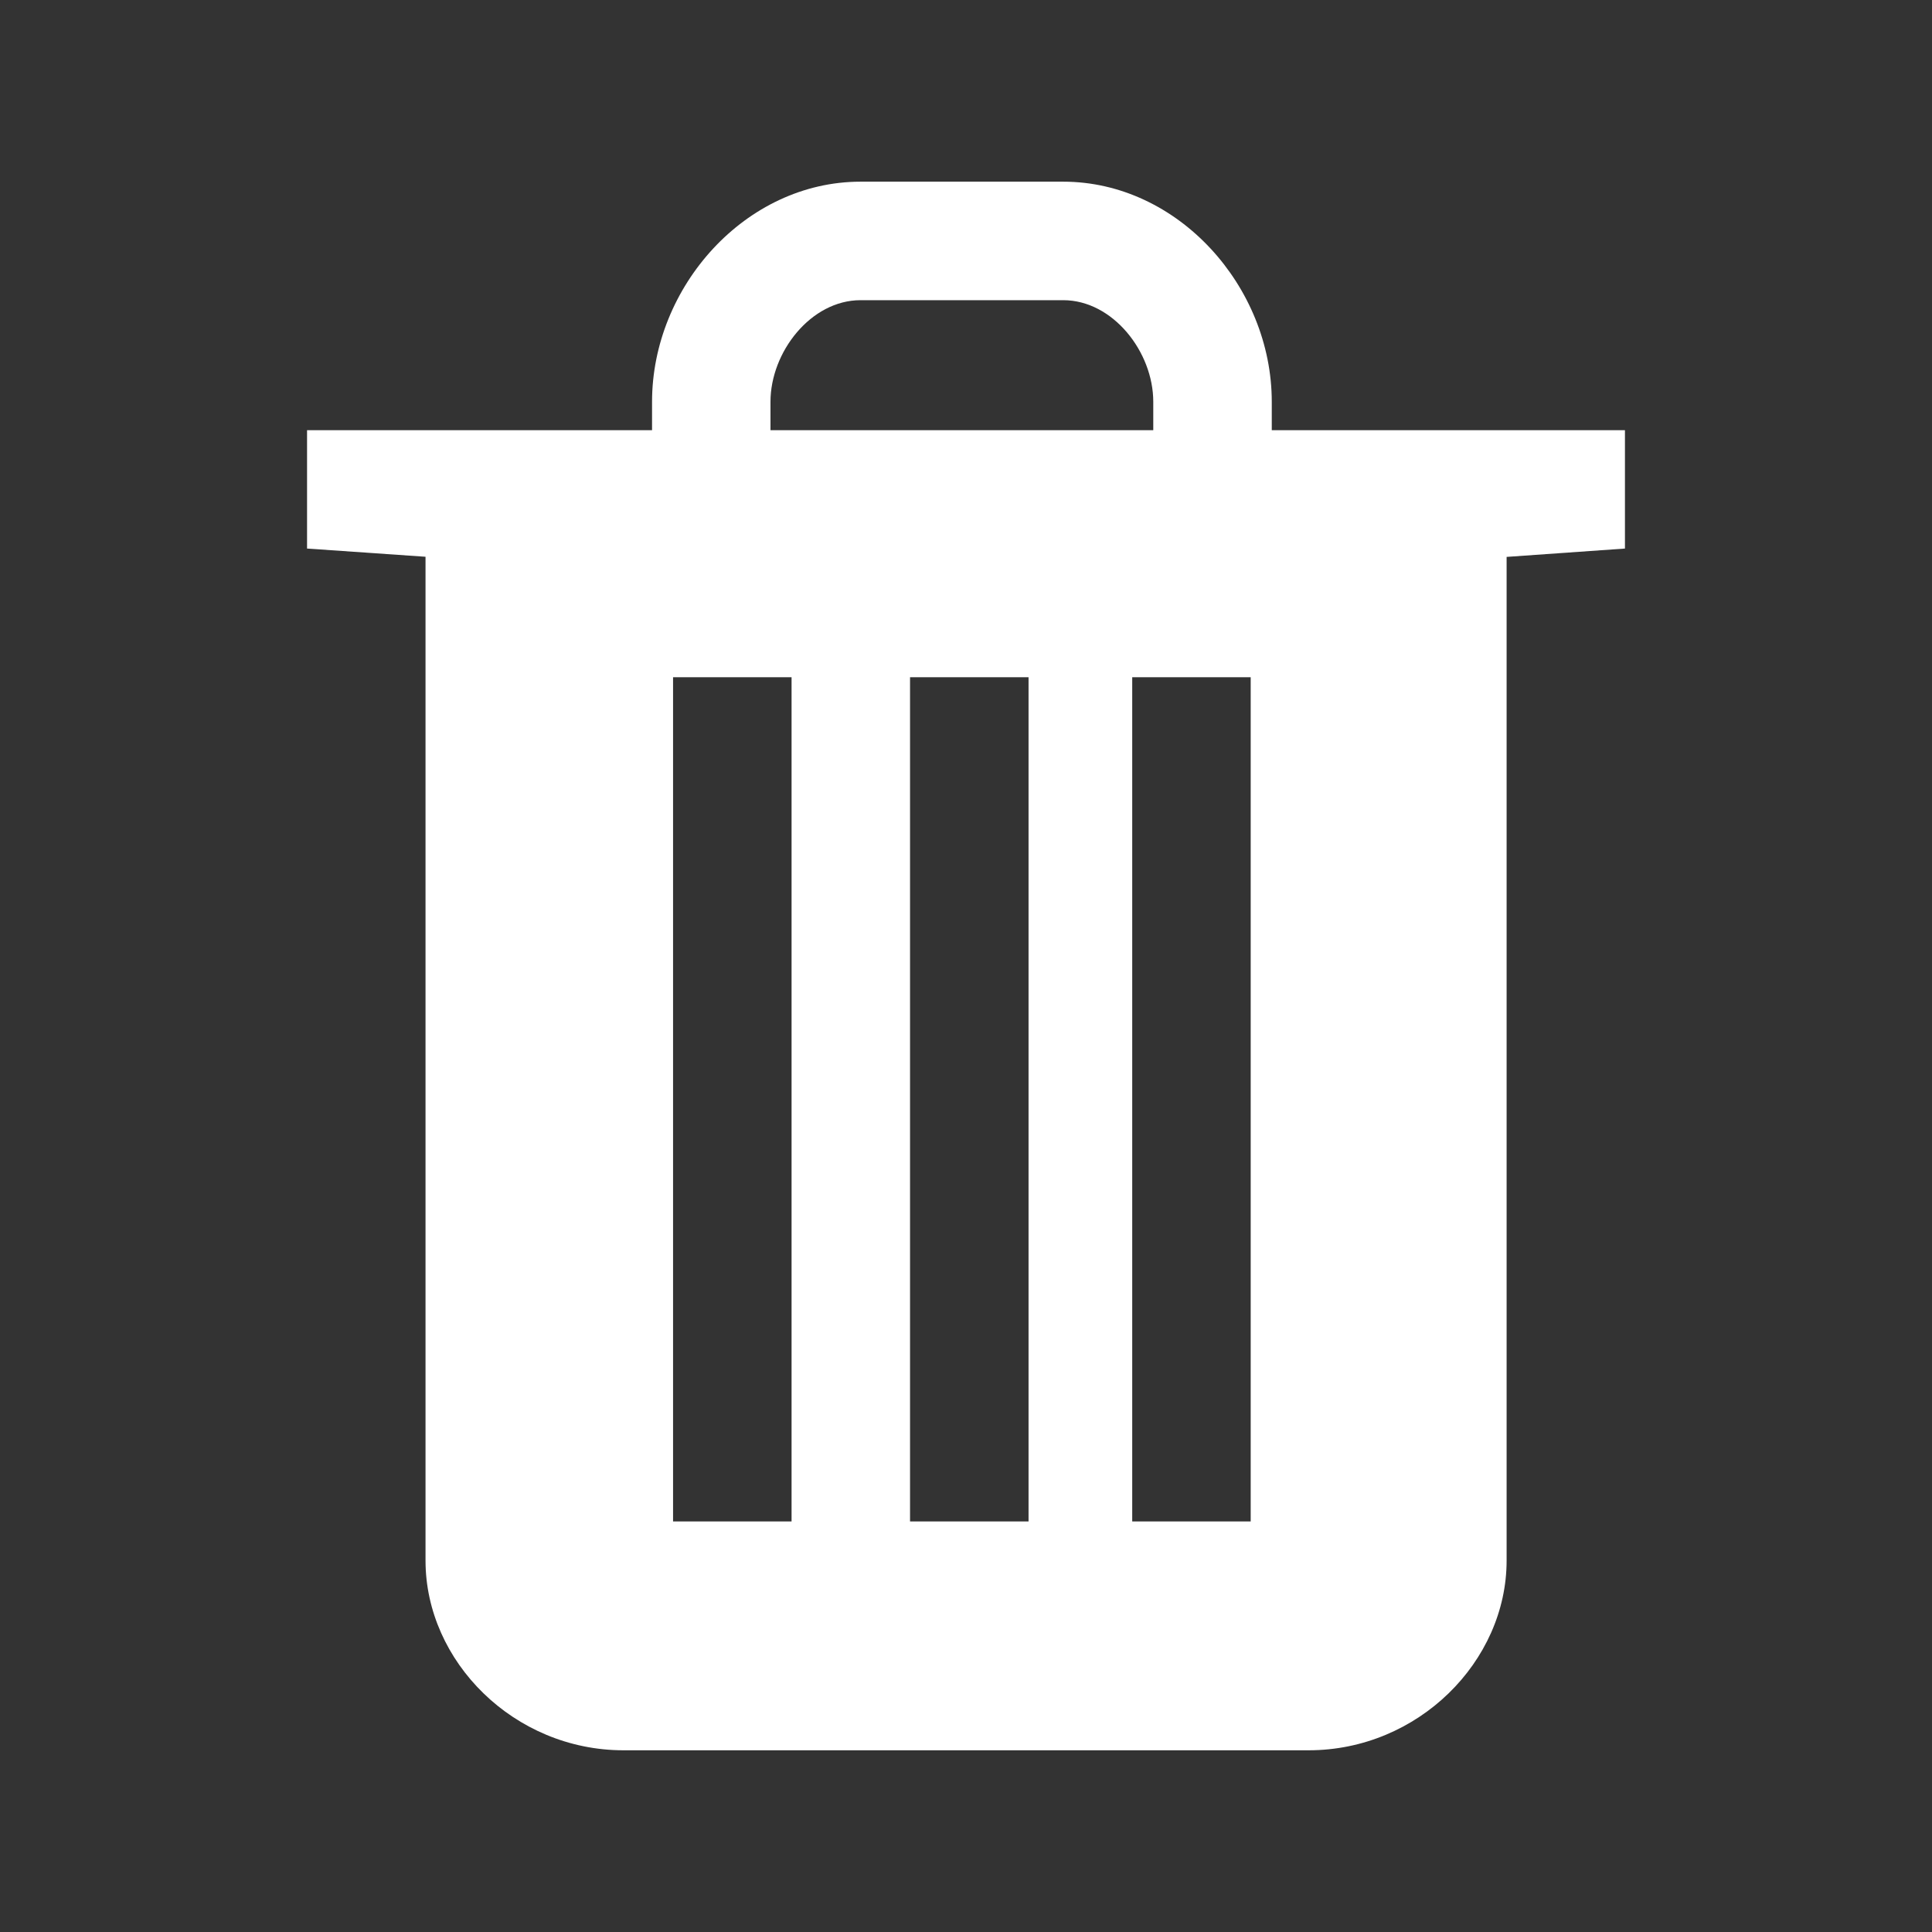 <svg id="Layer_3" data-name="Layer 3" xmlns="http://www.w3.org/2000/svg" viewBox="0 0 560 560"><rect x="0" y="0" width="560" height="560" fill="#333333" stroke="none"/><defs><style>.cls-1{fill:#fff;}</style></defs><title>Notify_trash</title><path class="cls-1" d="M368.63,124.69v-8.24c0-33.33-27.12-63.79-60.45-63.79H249.43C216.1,52.66,189,83.12,189,116.45v8.24H89V159l34.34,2.38V452.33c0,29.31,25.7,55,57.39,55H379.31c31.69,0,57.39-25.7,57.39-55V161.42L471,159V124.69Zm-145.3-8.24c0-14.4,11.71-29.44,26.1-29.44h58.75c14.39,0,26.1,15,26.1,29.44v8.24H223.33ZM229.44,441H195.09V196.3h34.35Zm68.69,0H263.78V196.3h34.35Zm64.39,0H328.18V196.3h34.34Z"/></svg>